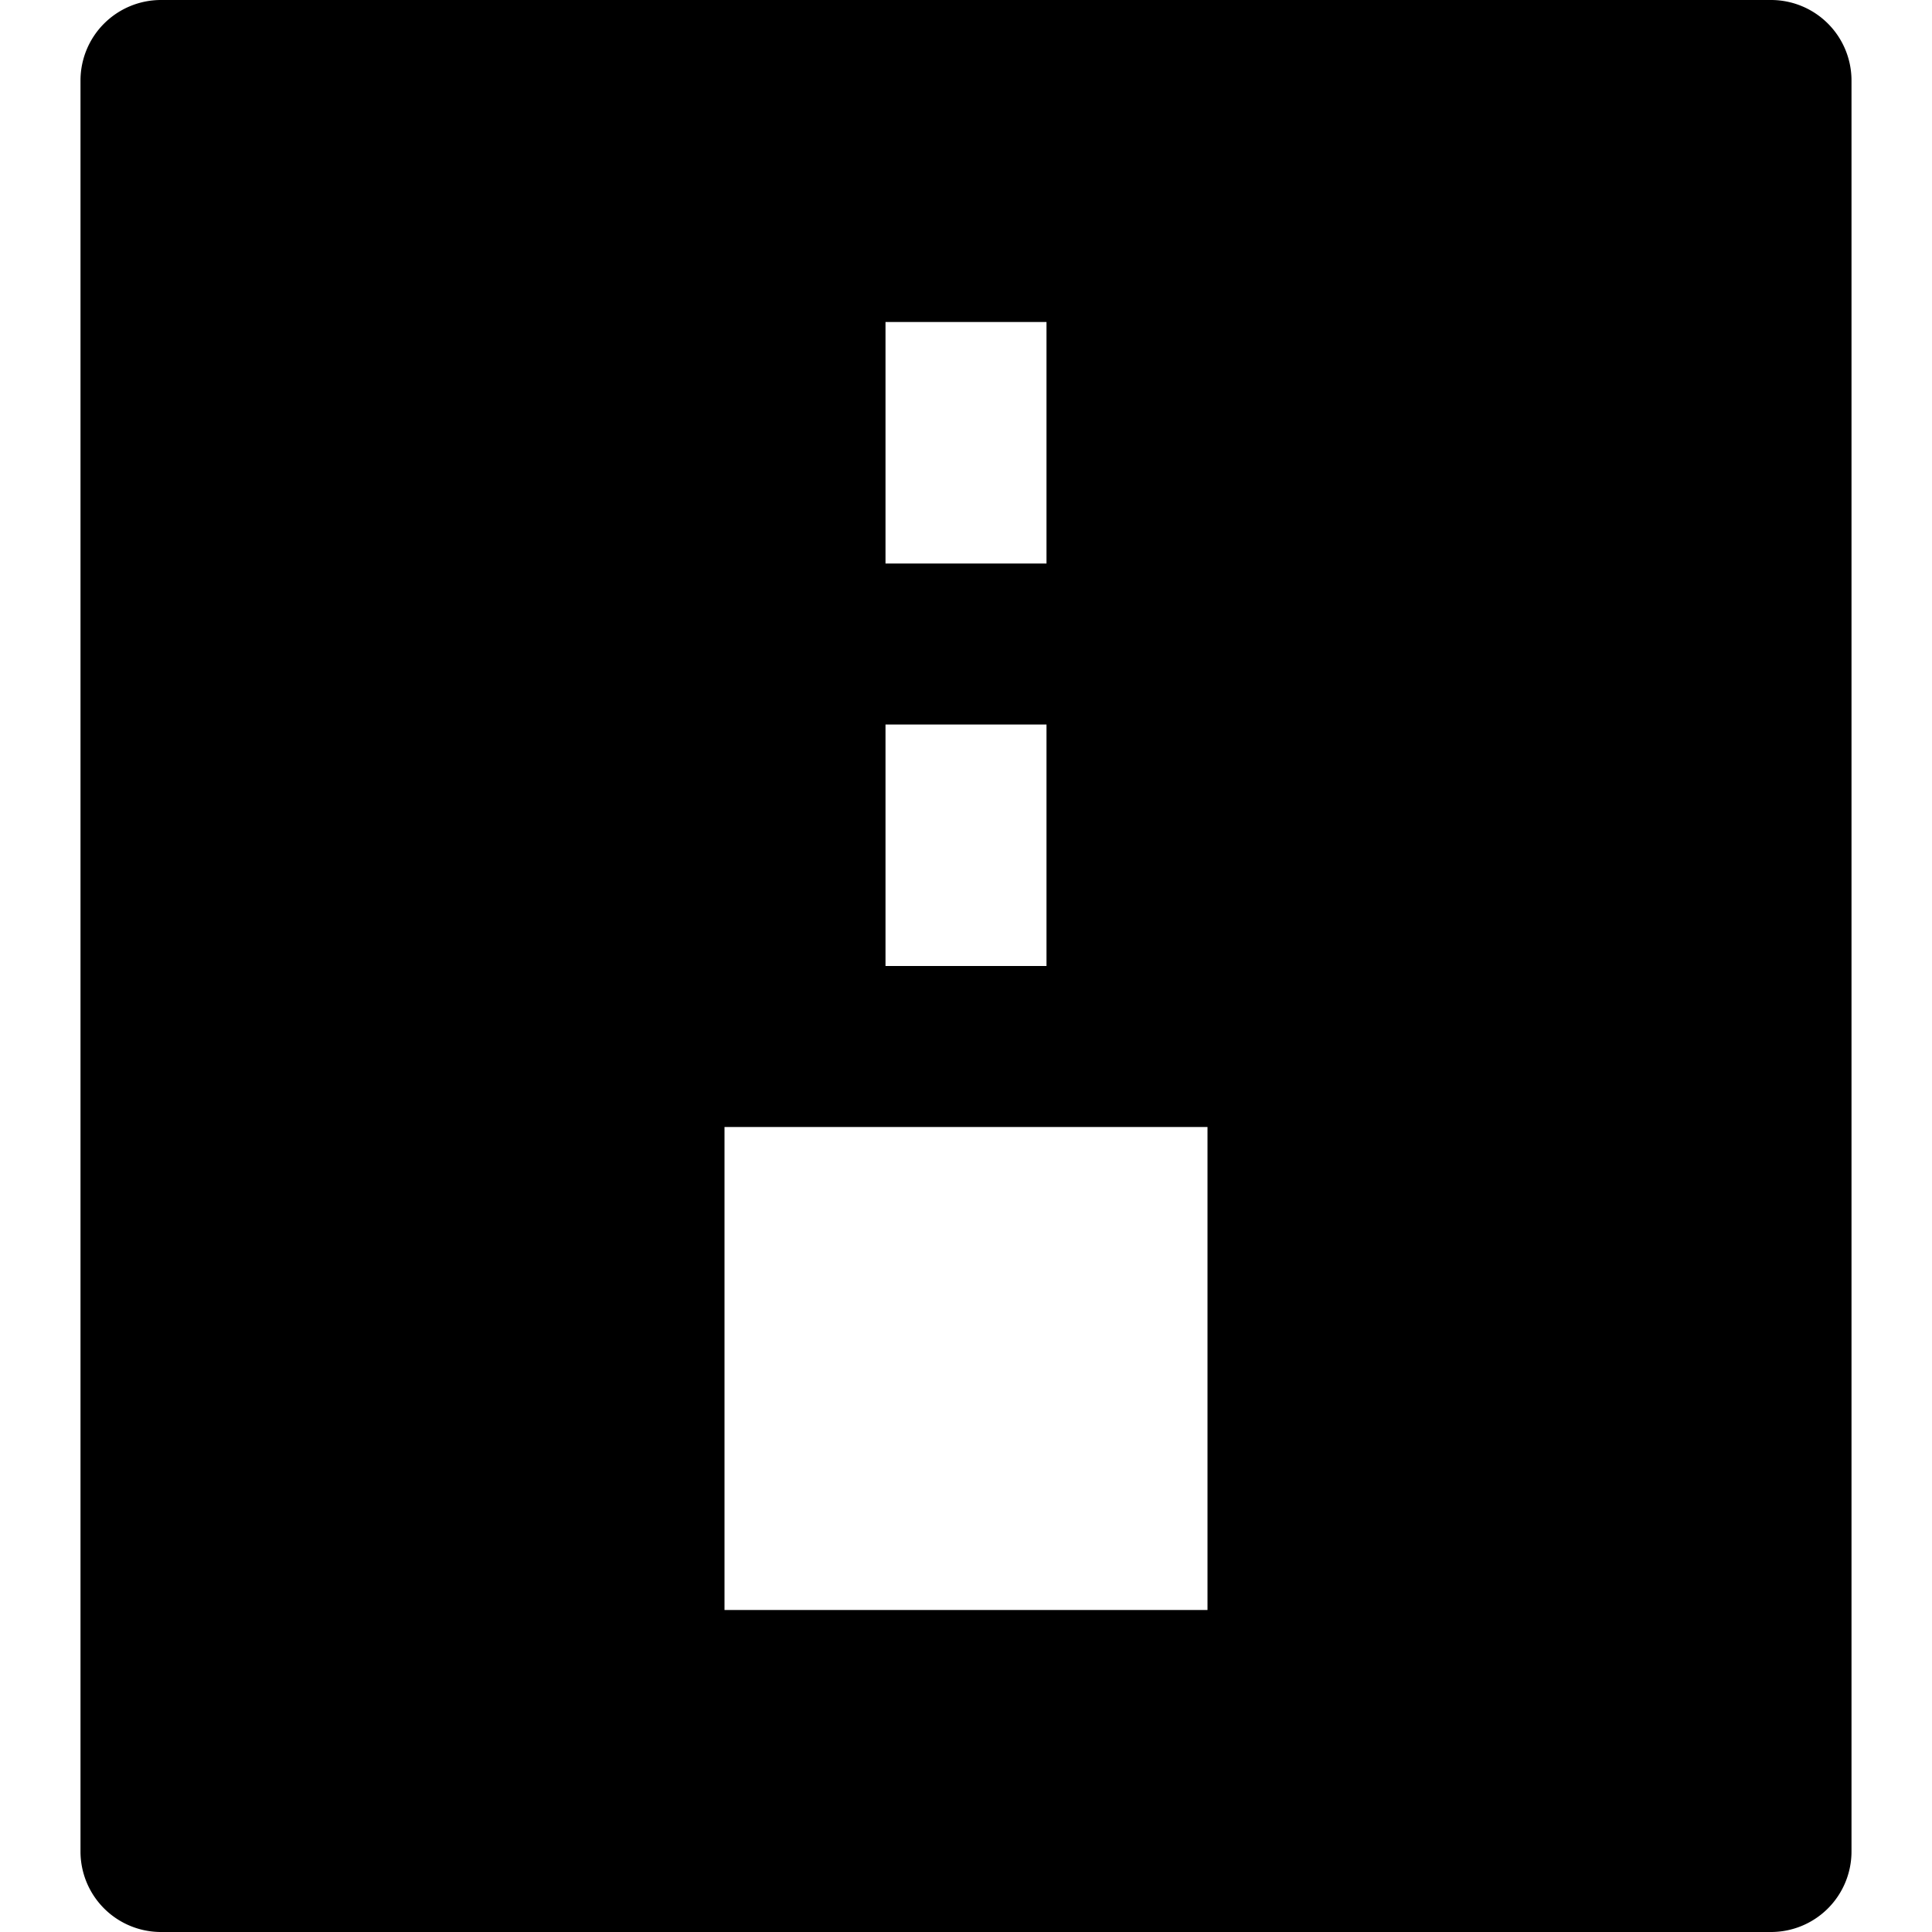 <svg xmlns="http://www.w3.org/2000/svg" width="24" height="24" viewBox="0 0 24 24"><title>file-zip-full</title><path d="M22 0H2a1 1 0 0 0-1 1v22a1 1 0 0 0 1 1h20a1 1 0 0 0 1-1V1a1 1 0 0 0-1-1zM11 4h2v3h-2V4zm0 5h2v3h-2V9zm4 11H9v-6h6v6z"/></svg>